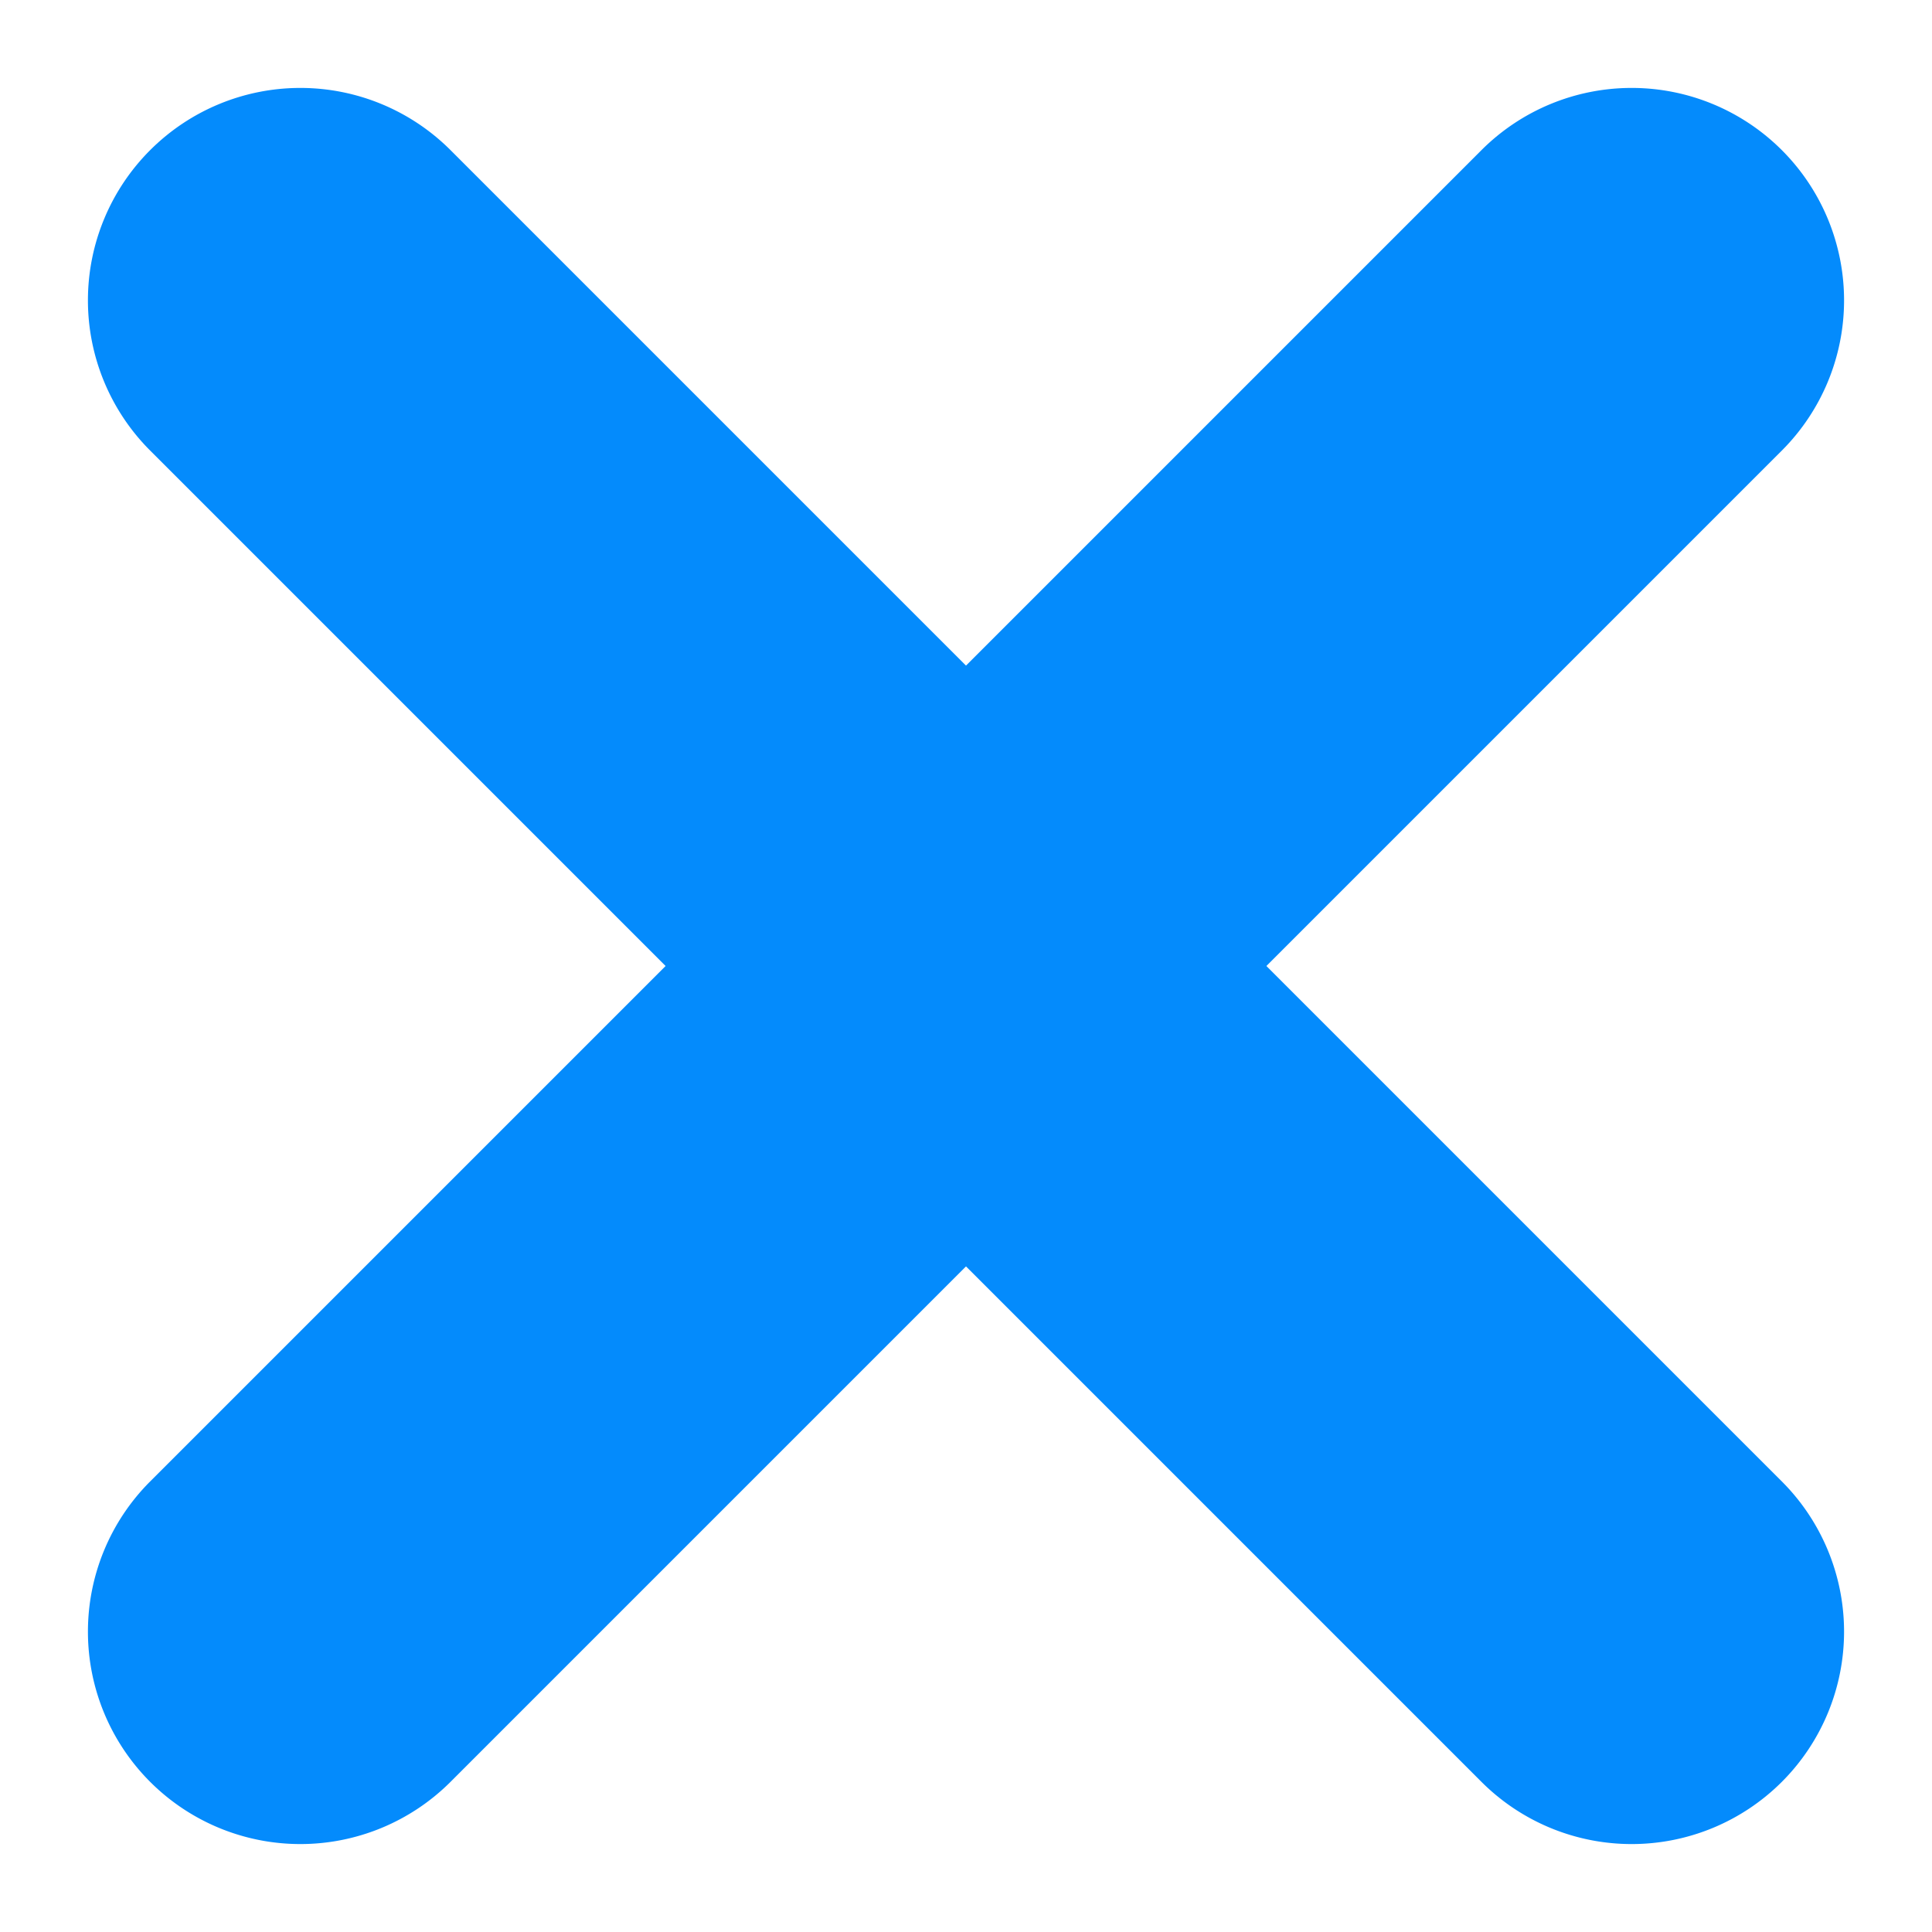 <svg xmlns="http://www.w3.org/2000/svg" width="428.695" height="428.695" viewBox="0 0 428.695 428.695"><g transform="translate(-1031.653 -255.786)"><path d="M464.883,64.267H47.117a47.133,47.133,0,0,0,0,94.266H464.883a47.133,47.133,0,0,0,0-94.266Z" transform="translate(1143.752 210.342) rotate(45)" fill="#048bfc"/><path d="M464.883,64.267H47.117a47.133,47.133,0,0,0,0,94.266H464.883a47.133,47.133,0,0,0,0-94.266Z" transform="translate(1505.791 367.885) rotate(135)" fill="#048bfc"/></g></svg>